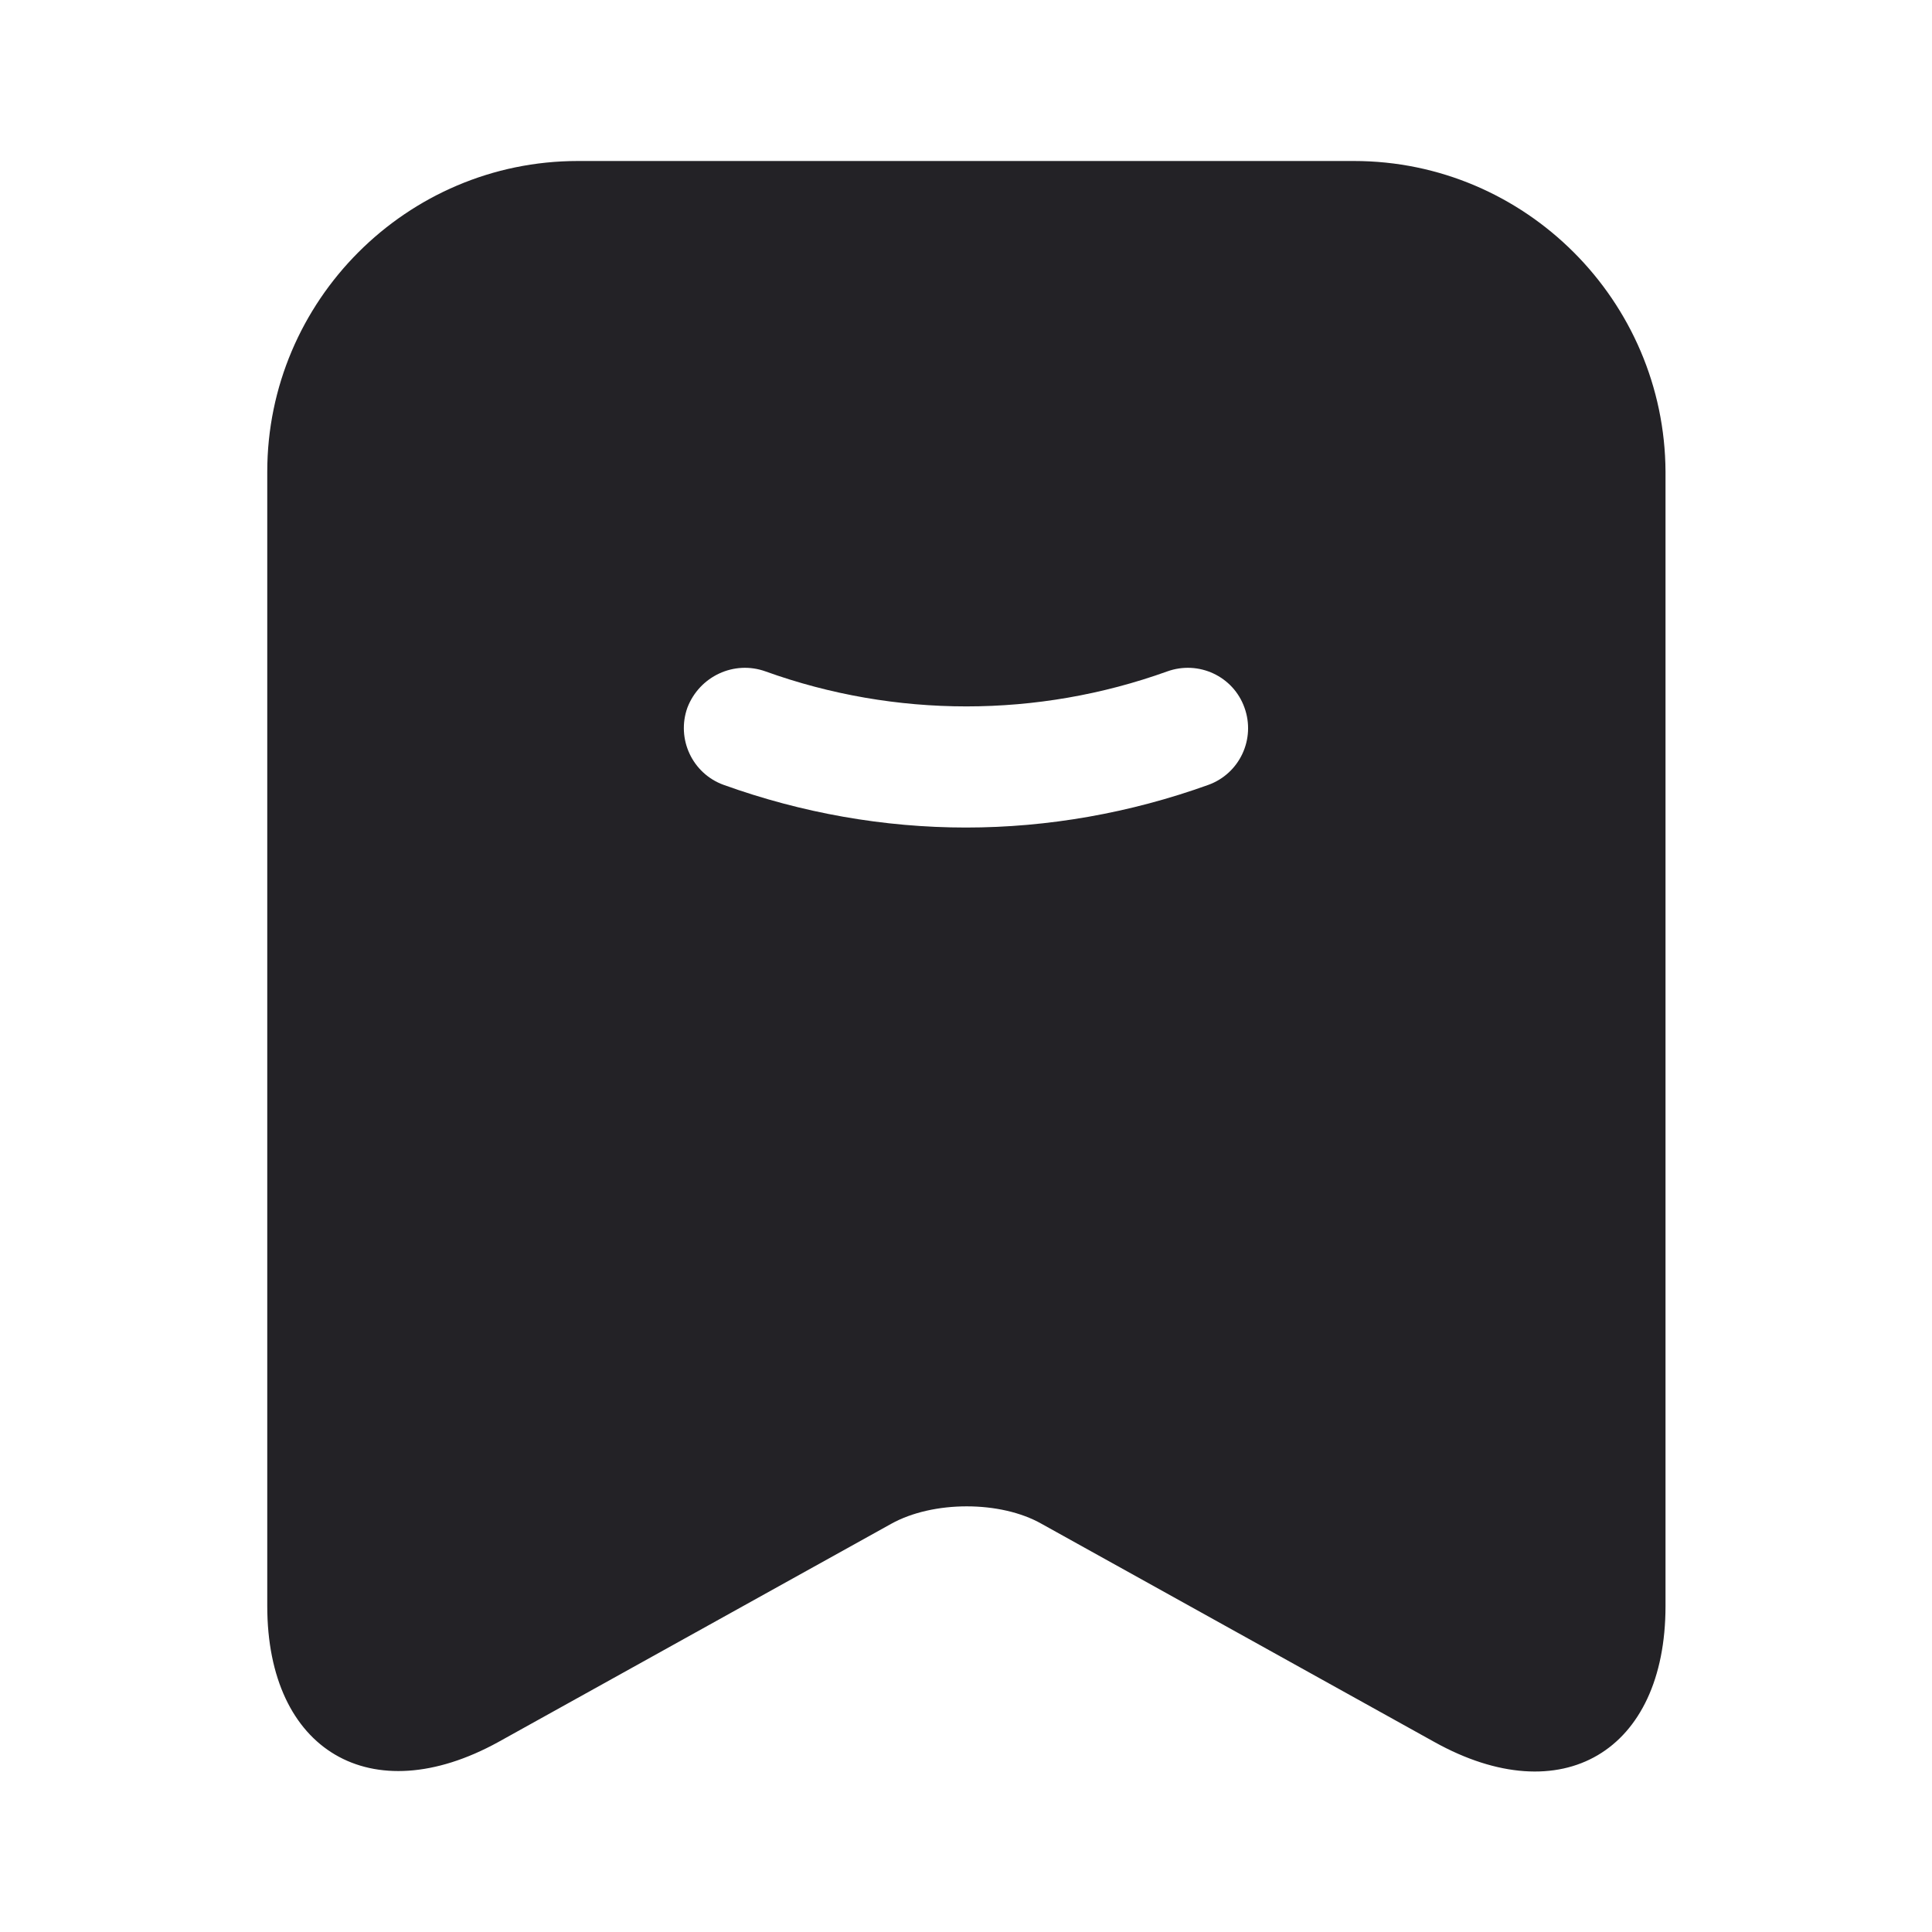 <svg width="15" height="15" viewBox="0 0 15 15" fill="none" xmlns="http://www.w3.org/2000/svg">
<path d="M10.512 1.25H4.487C3.156 1.25 2.075 2.337 2.075 3.663V12.469C2.075 13.594 2.881 14.069 3.869 13.525L6.919 11.831C7.244 11.65 7.769 11.65 8.087 11.831L11.137 13.525C12.125 14.075 12.931 13.6 12.931 12.469V3.663C12.925 2.337 11.844 1.25 10.512 1.25ZM9.381 6.094C8.775 6.312 8.137 6.425 7.5 6.425C6.862 6.425 6.225 6.312 5.619 6.094C5.375 6.006 5.25 5.737 5.337 5.494C5.431 5.25 5.7 5.125 5.944 5.213C6.95 5.575 8.056 5.575 9.062 5.213C9.306 5.125 9.575 5.25 9.662 5.494C9.75 5.737 9.625 6.006 9.381 6.094Z" fill="#232226"/>
</svg>
